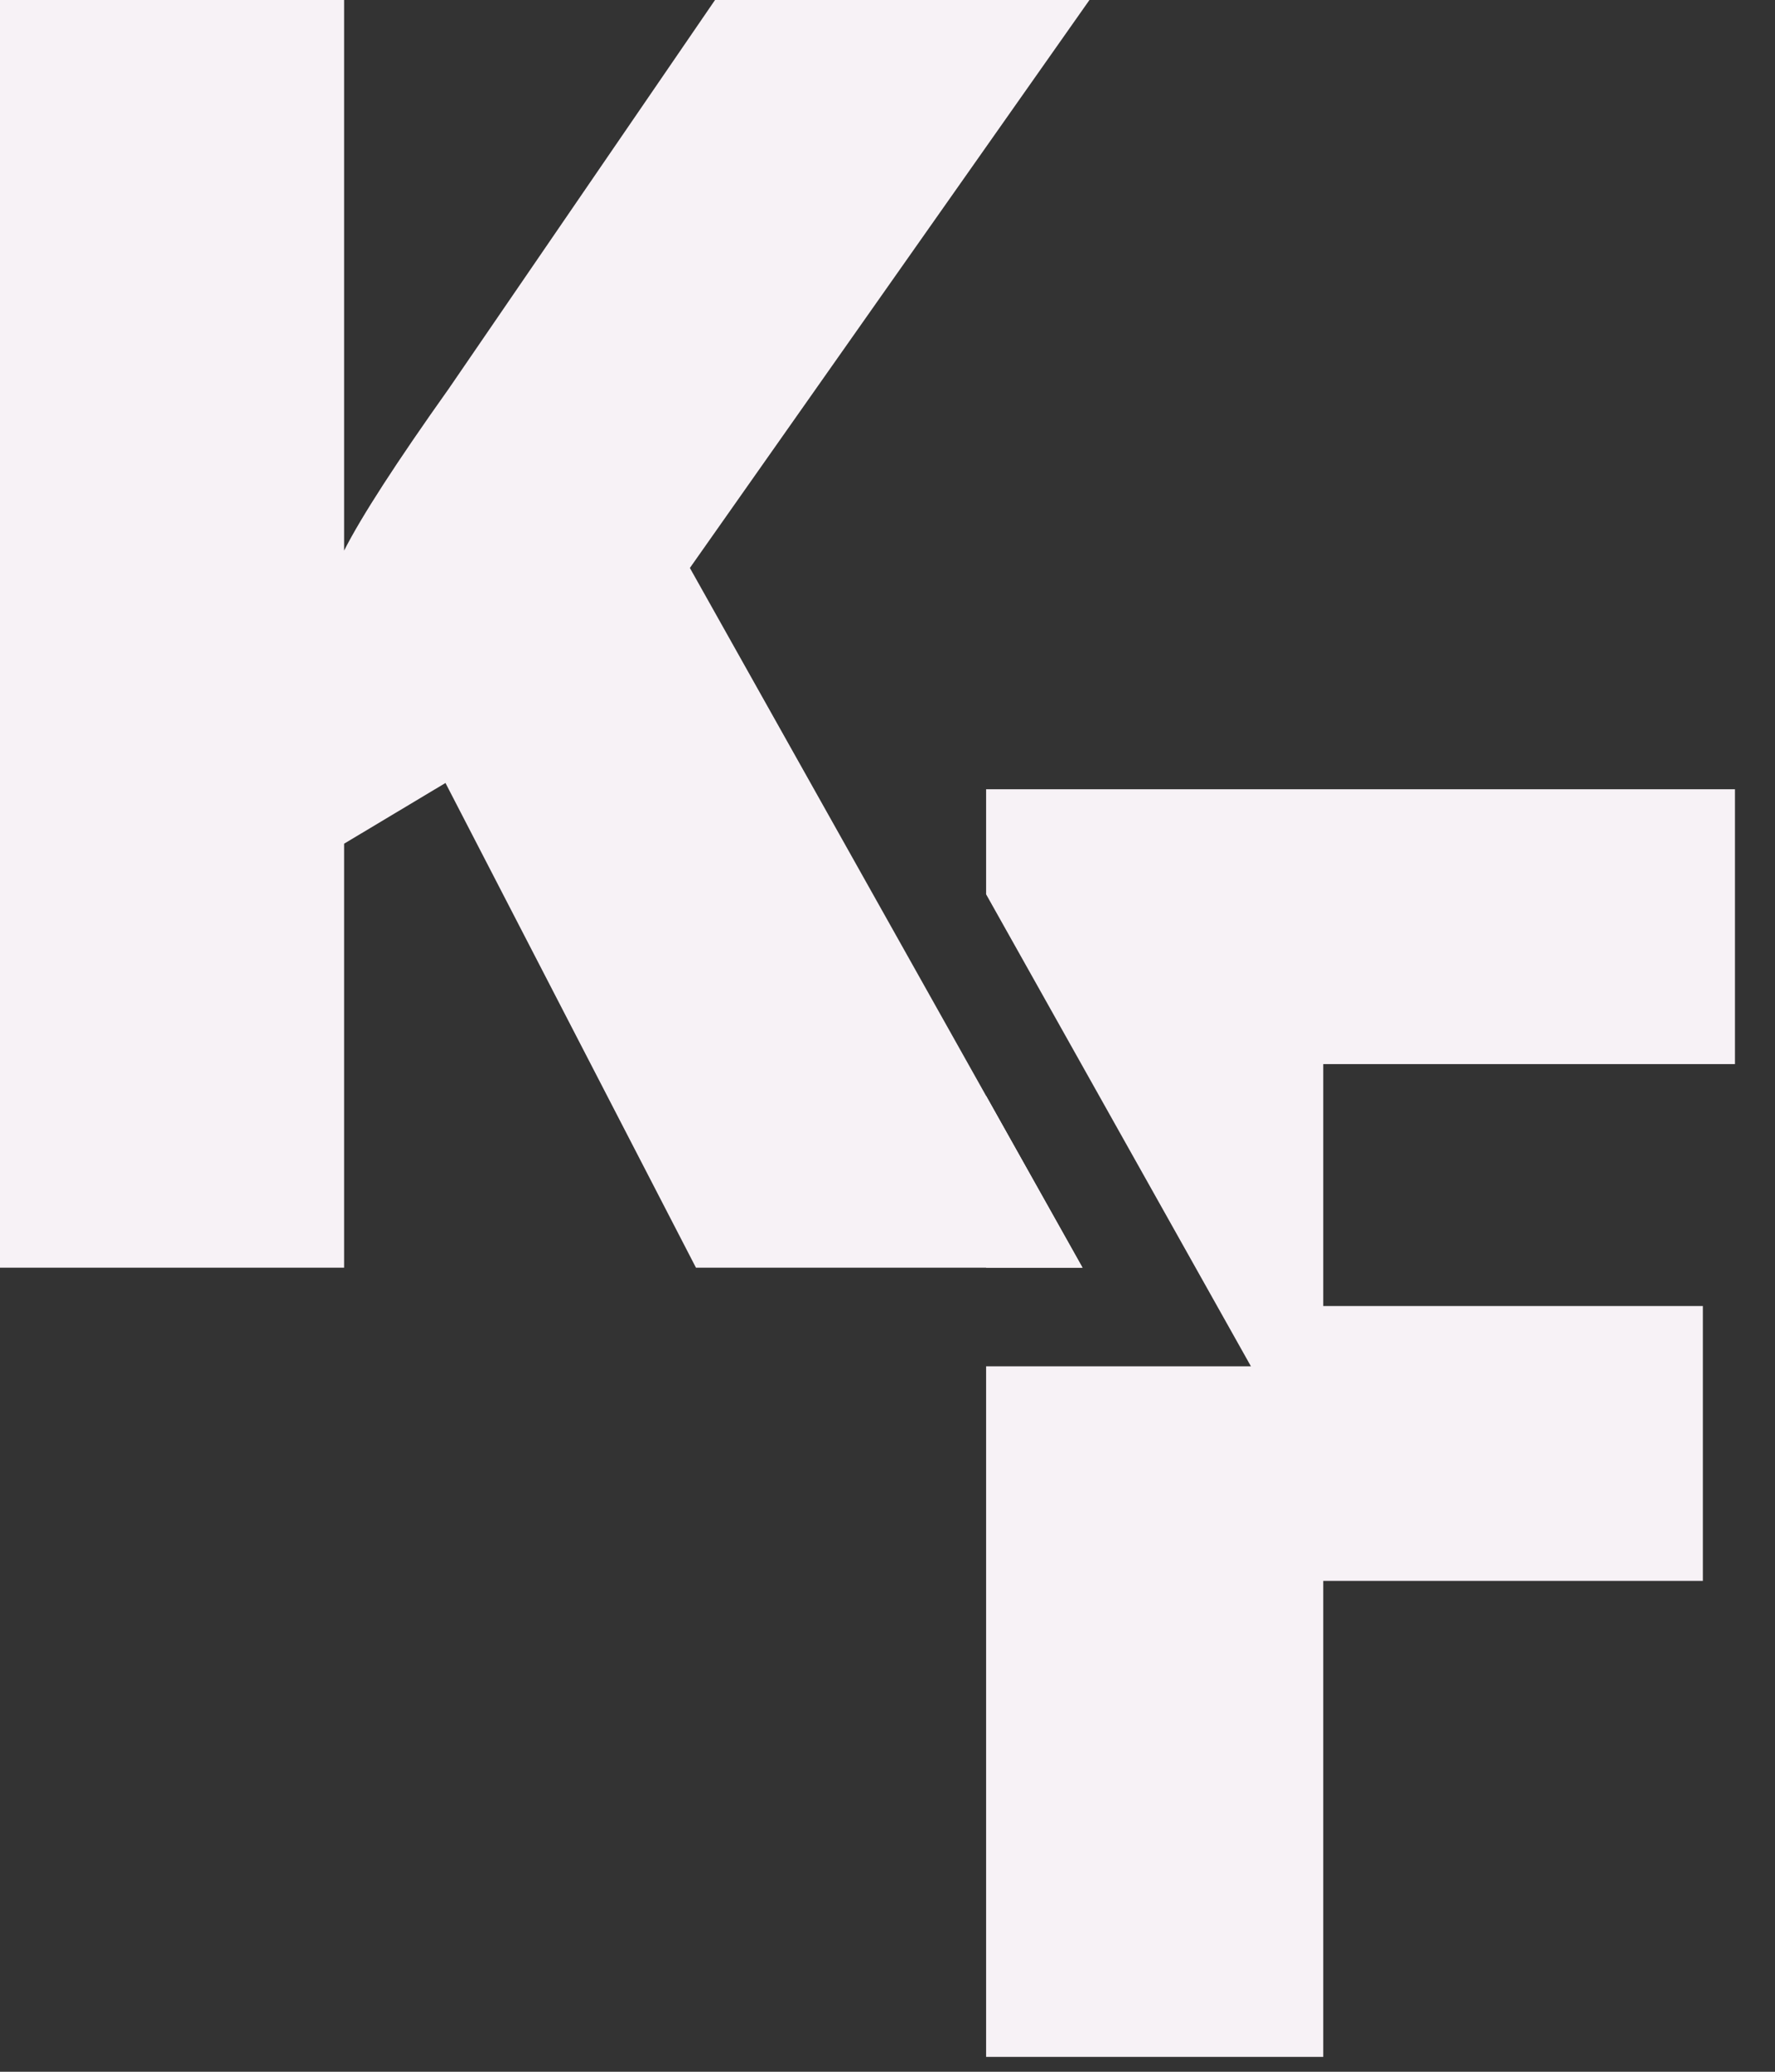 <svg width="72" height="84" viewBox="0 0 72 84" version="1.1" xmlns="http://www.w3.org/2000/svg" xmlns:xlink="http://www.w3.org/1999/xlink">
<rect x="0" y="0" width="72" height="84" fill="#333333" stroke="none"/>
<title>Group 2.1</title>
<desc>Created using Figma</desc>
<g id="Canvas" transform="matrix(2 0 0 2 -7378 -9498)">
<g id="Group 2.1">
<g id="K">
<use xlink:href="#path0_fill" transform="translate(3689 4749)" fill="#F7F2F6"/>
</g>
<g id="Subtract">
<use xlink:href="#path1_fill" transform="translate(3709 4765)" fill="#F7F2F6"/>
</g>
</g>
</g>
<defs>
<path id="path0_fill" d="M 21.955 25.699L 14.115 25.699L 9.035 15.873L 6.979 17.104L 6.979 25.699L 0 25.699L 0 0L 6.979 0L 6.979 11.162C 7.33 10.471 8.039 9.375 9.105 7.875L 14.502 0L 22.096 0L 13.992 11.514L 21.955 25.699Z"/>
<path id="path1_fill" fill-rule="evenodd" d="M 0 11.699L 5.371 11.699L 0 2.13L 0 0L 15.188 0L 15.188 5.572L 6.838 5.572L 6.838 10.477L 14.537 10.477L 14.537 16.049L 6.838 16.049L 6.838 25.699L 0 25.699L 0 11.699ZM 0 9.699L 1.955 9.699L 0 6.216L 0 9.699Z"/>
</defs>
</svg>
